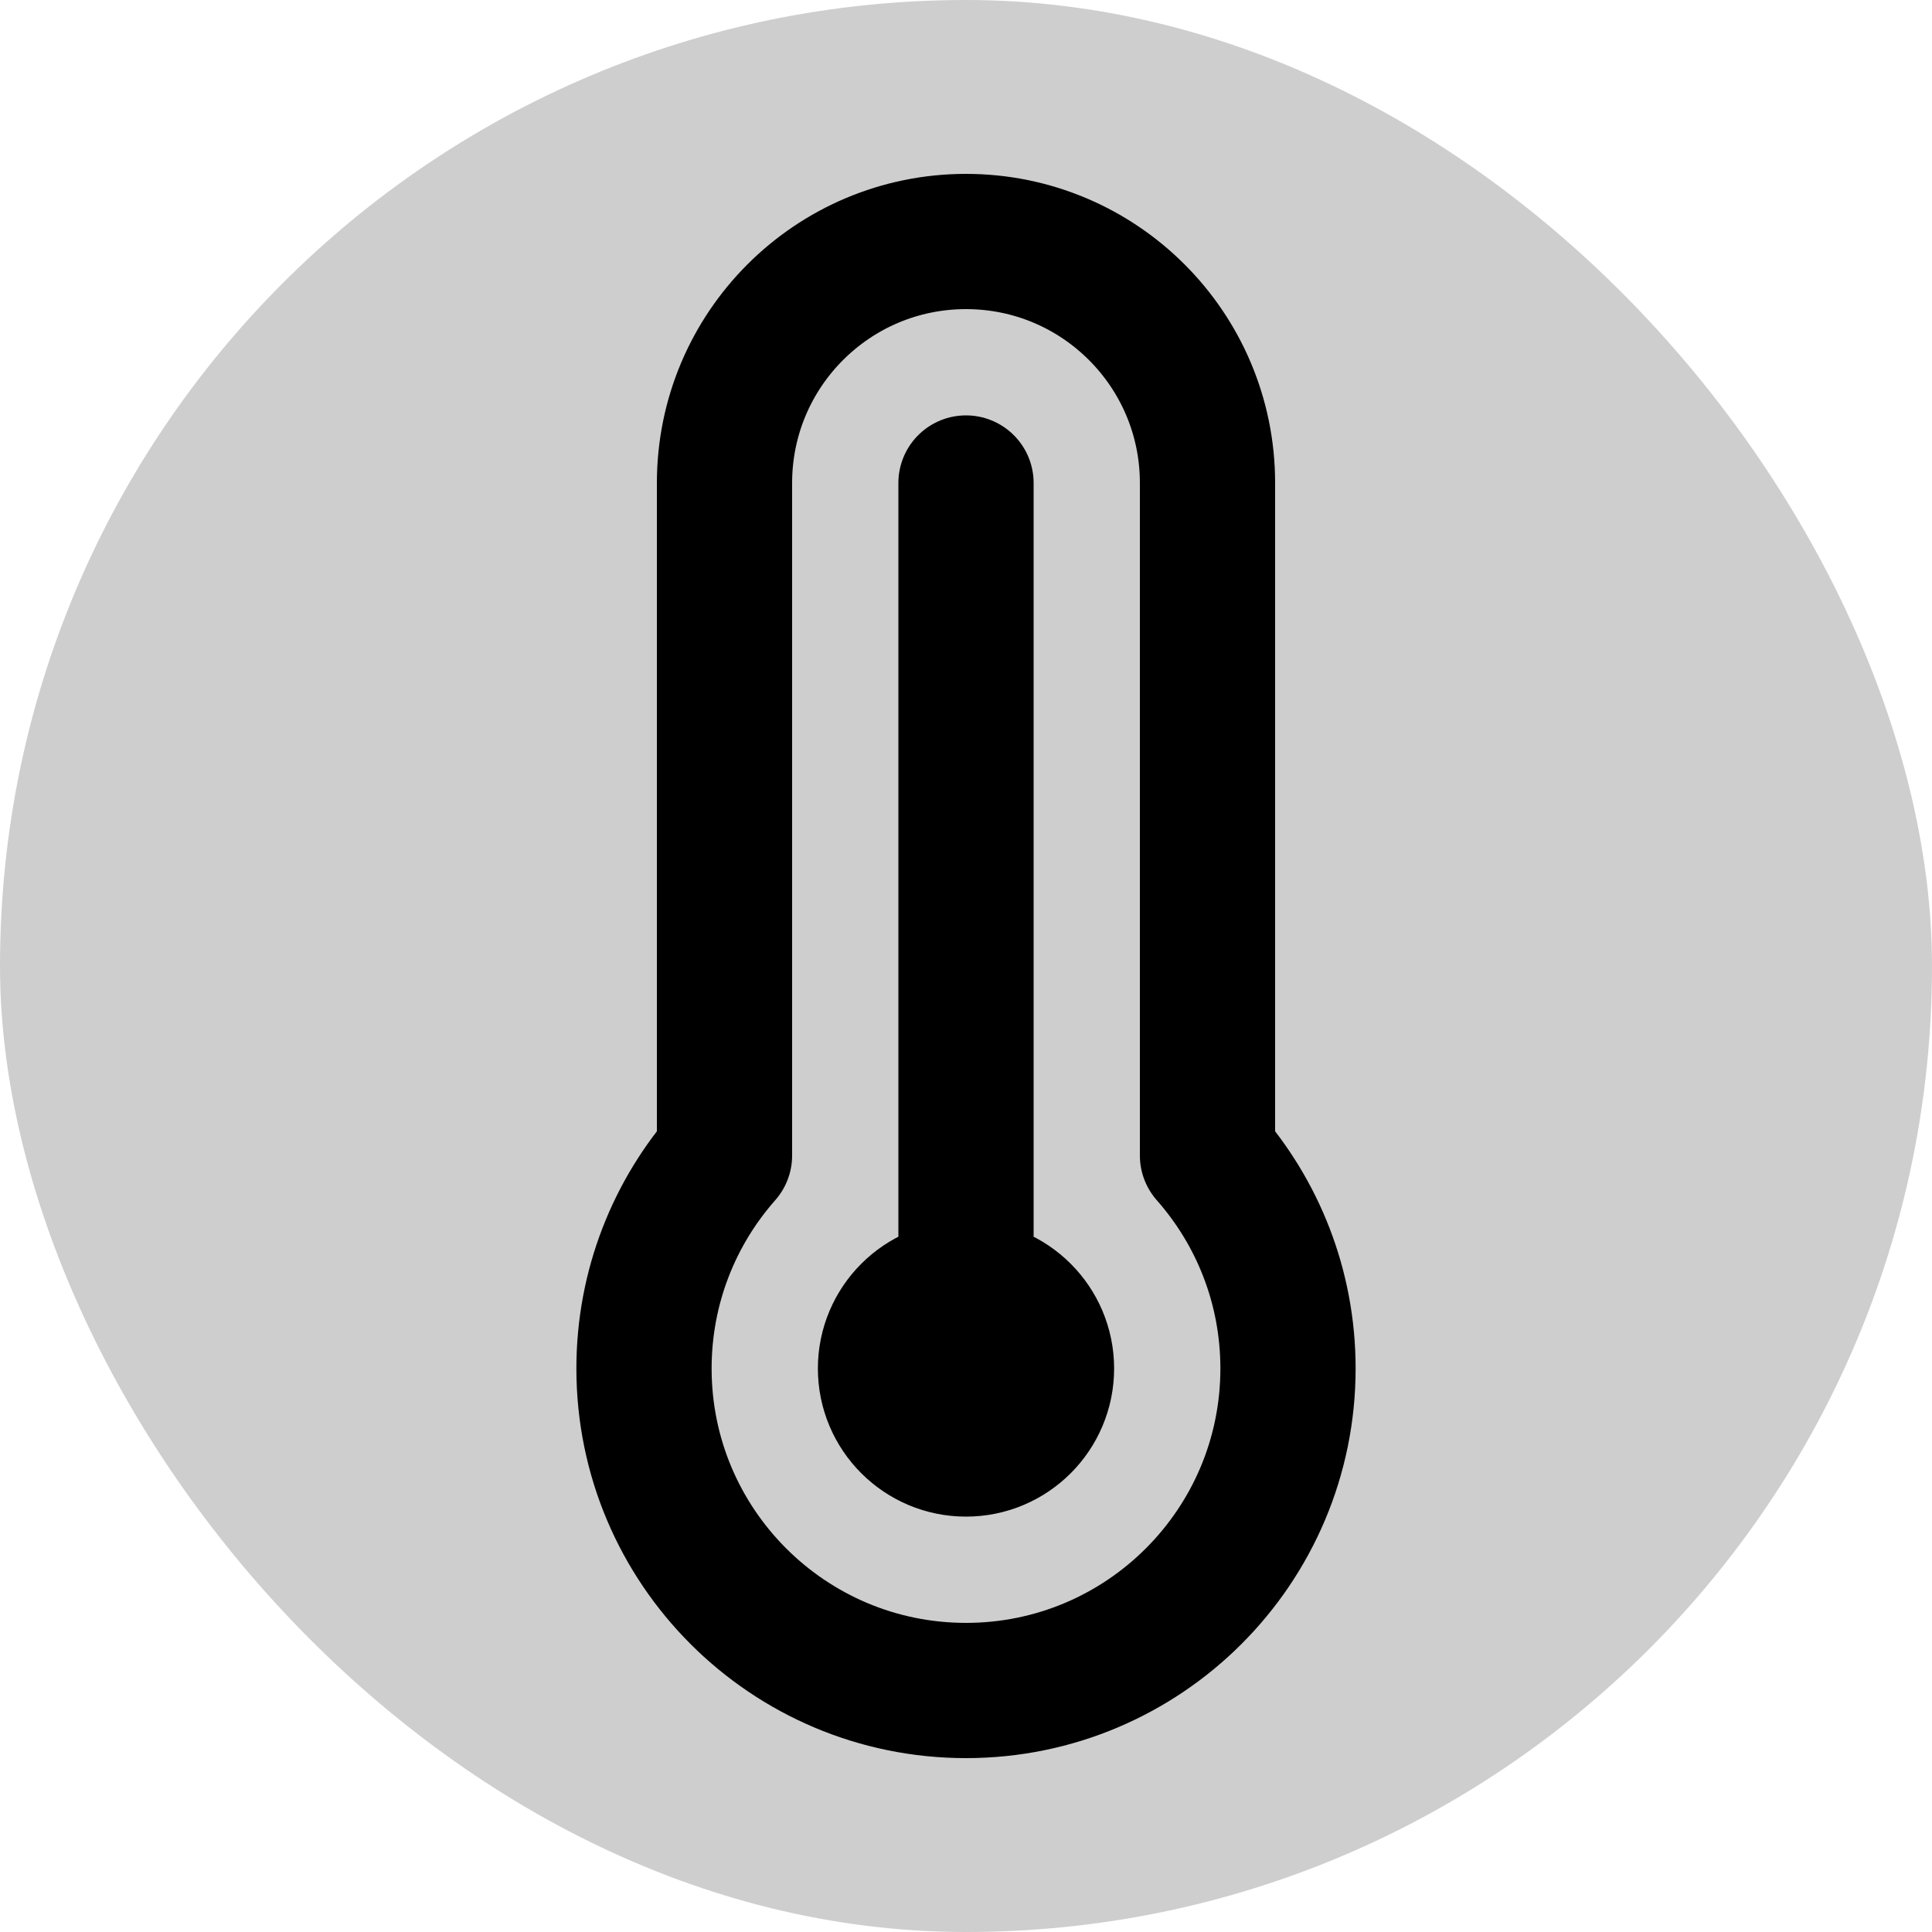 <!DOCTYPE svg PUBLIC "-//W3C//DTD SVG 1.1//EN" "http://www.w3.org/Graphics/SVG/1.1/DTD/svg11.dtd">
<!-- Uploaded to: SVG Repo, www.svgrepo.com, Transformed by: SVG Repo Mixer Tools -->
<svg width="64px" height="64px" viewBox="0 0 24.00 24.00" fill="none" xmlns="http://www.w3.org/2000/svg" stroke="#000000">
<g id="SVGRepo_bgCarrier" stroke-width="0" transform="translate(0,0), scale(1)">
<rect x="0" y="0" width="24.00" height="24.00" rx="12" fill="#cfcece" strokewidth="0"/>
</g>
<g id="SVGRepo_tracerCarrier" stroke-linecap="round" stroke-linejoin="round" stroke="#CCCCCC" stroke-width="0.048"/>
<g id="SVGRepo_iconCarrier"> <path d="M12 16C11.448 16 11 16.448 11 17C11 17.552 11.448 18 12 18C12.552 18 13 17.552 13 17C13 16.448 12.552 16 12 16ZM12 16V6M12 17L12.007 17.007M16 17C16 19.209 14.209 21 12 21C9.791 21 8 19.209 8 17C8 15.985 8.378 15.059 9 14.354L9 6C9 4.343 10.343 3 12 3C13.657 3 15 4.343 15 6V14.354C15.622 15.059 16 15.985 16 17Z" stroke="#000000" stroke-width="1.68" stroke-linecap="round" stroke-linejoin="round"/> </g>
</svg>